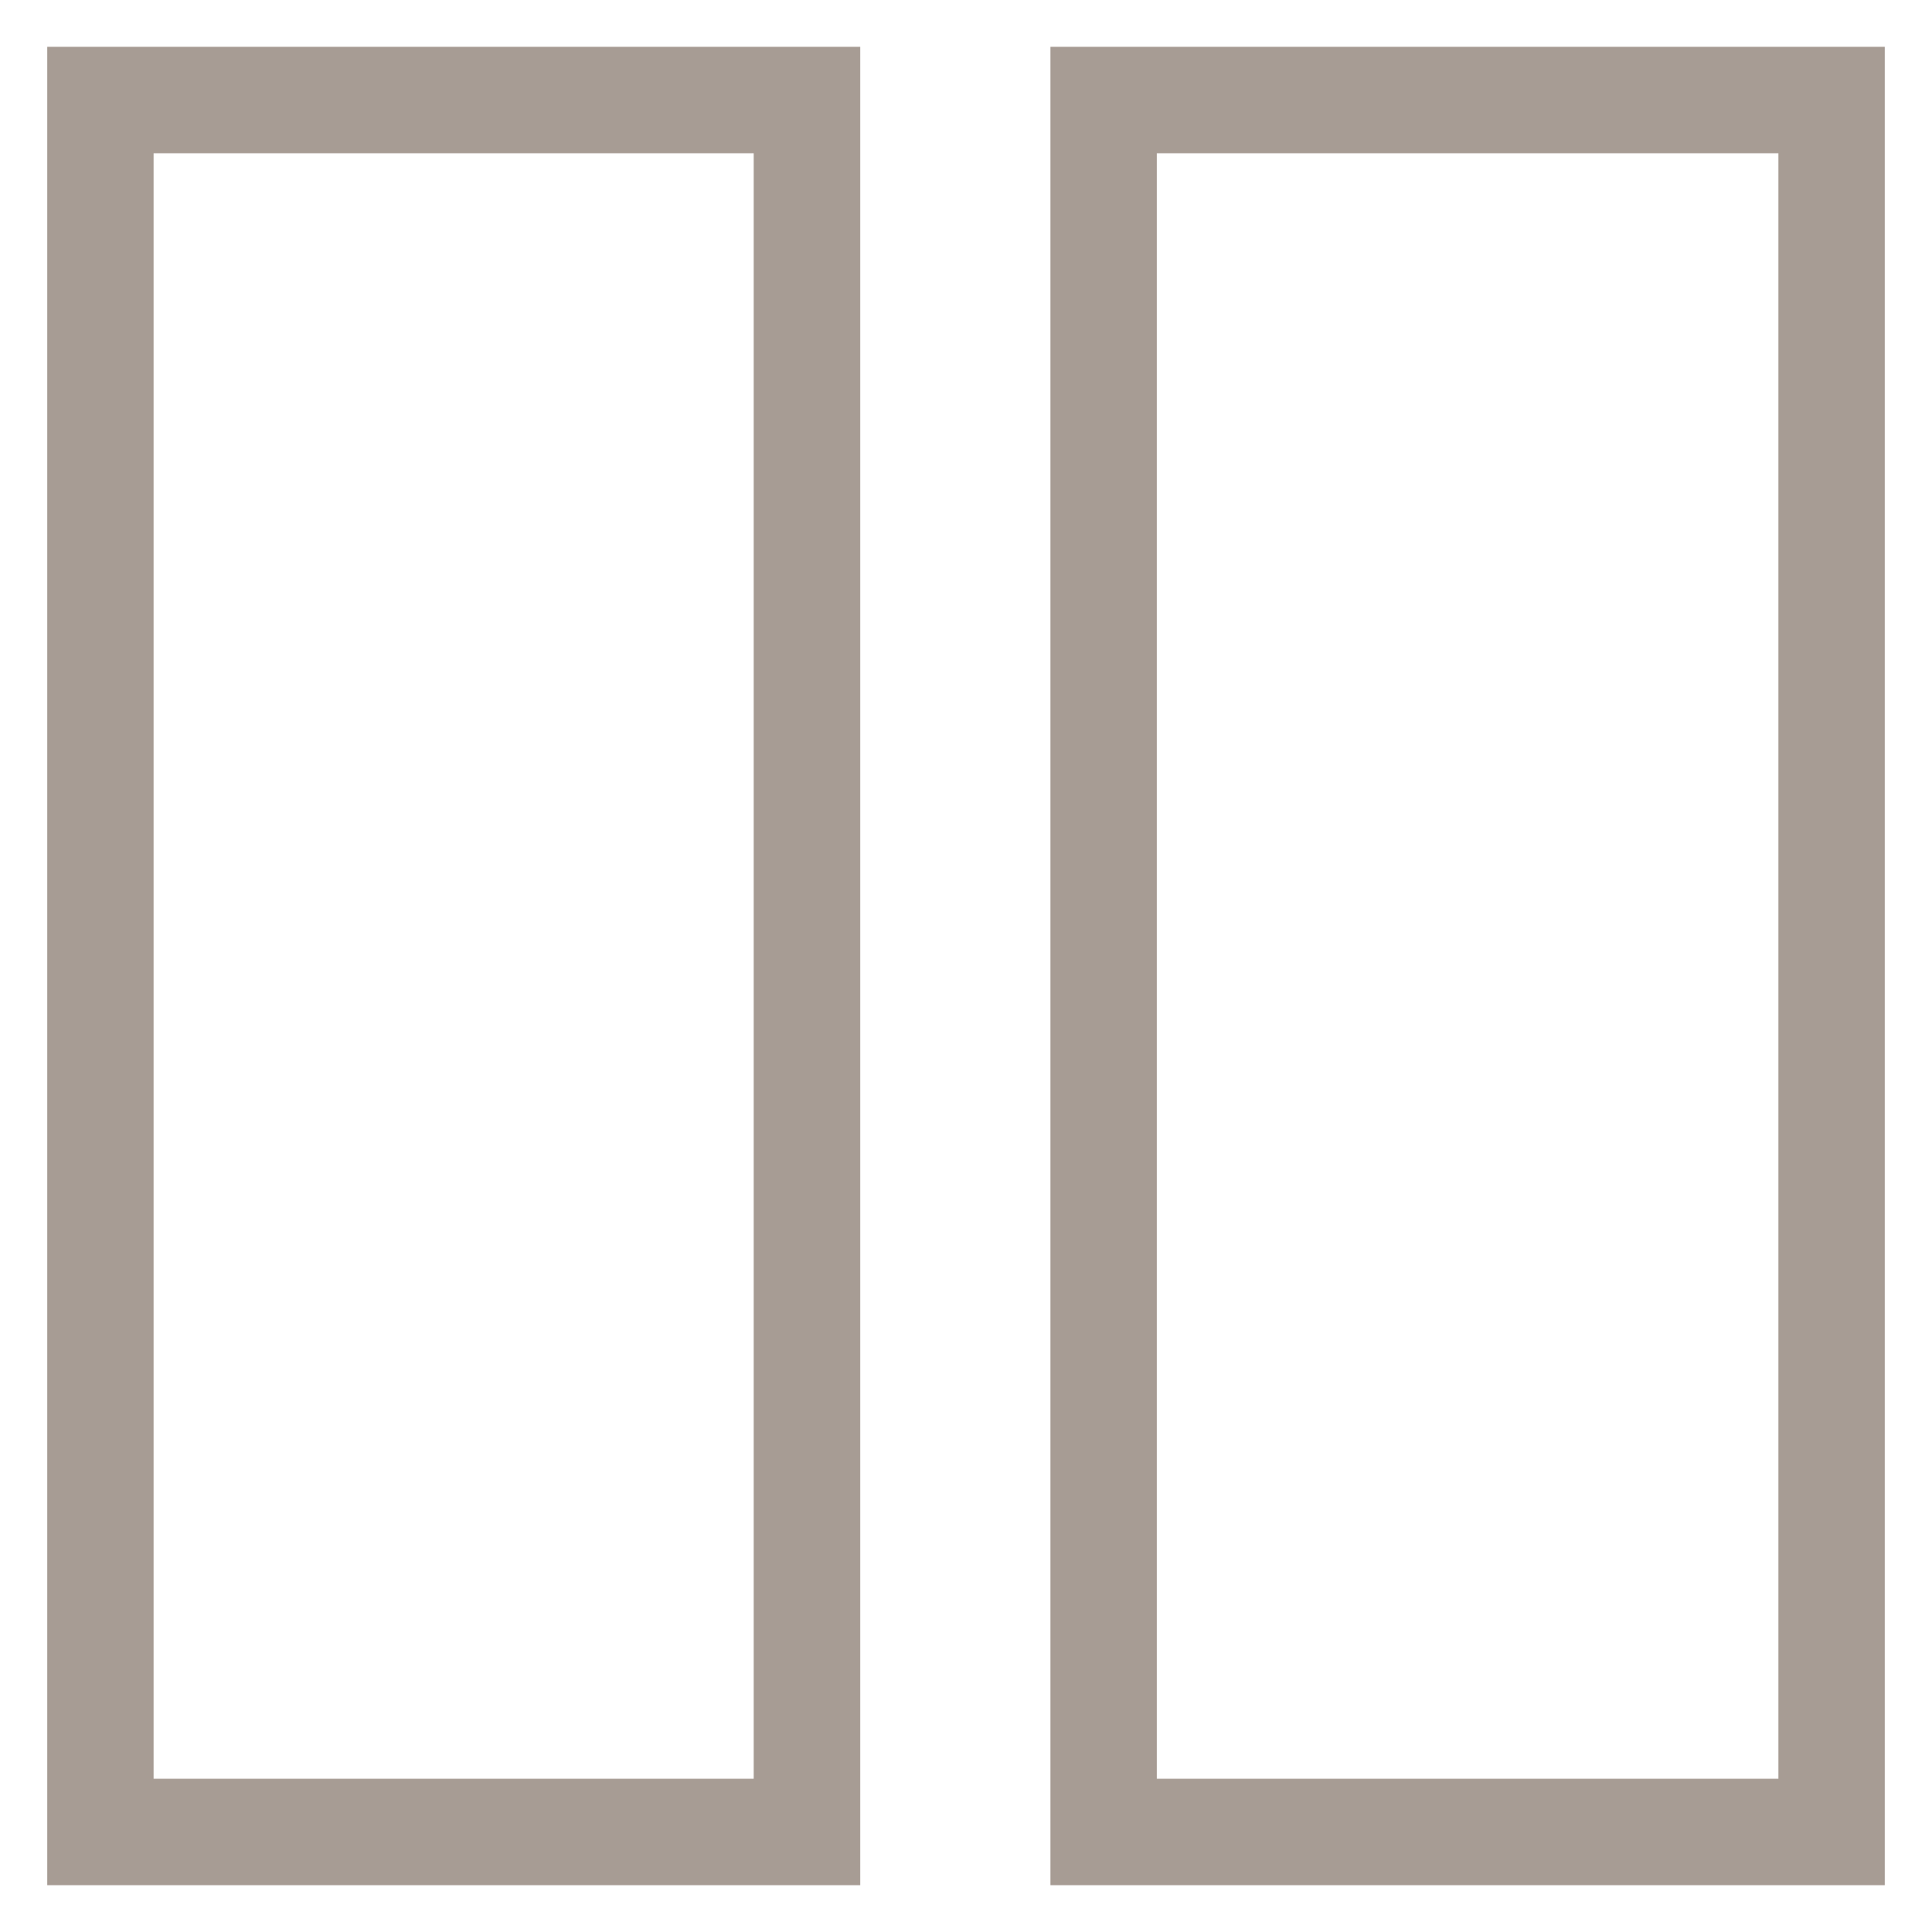 <?xml version="1.0" encoding="utf-8"?>
<!-- Generator: Adobe Illustrator 16.0.0, SVG Export Plug-In . SVG Version: 6.00 Build 0)  -->
<!DOCTYPE svg PUBLIC "-//W3C//DTD SVG 1.1//EN" "http://www.w3.org/Graphics/SVG/1.1/DTD/svg11.dtd">
<svg version="1.1" id="Layer_1" xmlns="http://www.w3.org/2000/svg" xmlns:xlink="http://www.w3.org/1999/xlink" x="0px" y="0px"
	 width="558px" height="558px" viewBox="0 0 558 558" enable-background="new 0 0 558 558" xml:space="preserve">
<rect x="29" y="28.894" fill="none" stroke="#A79C94" stroke-width="30.756" stroke-miterlimit="10" width="204.061" height="500.213"/>
<rect x="318.751" y="28.894" fill="none" stroke="#A79C94" stroke-width="30.756" stroke-miterlimit="10" width="210.249" height="500.213"/>
</svg>
